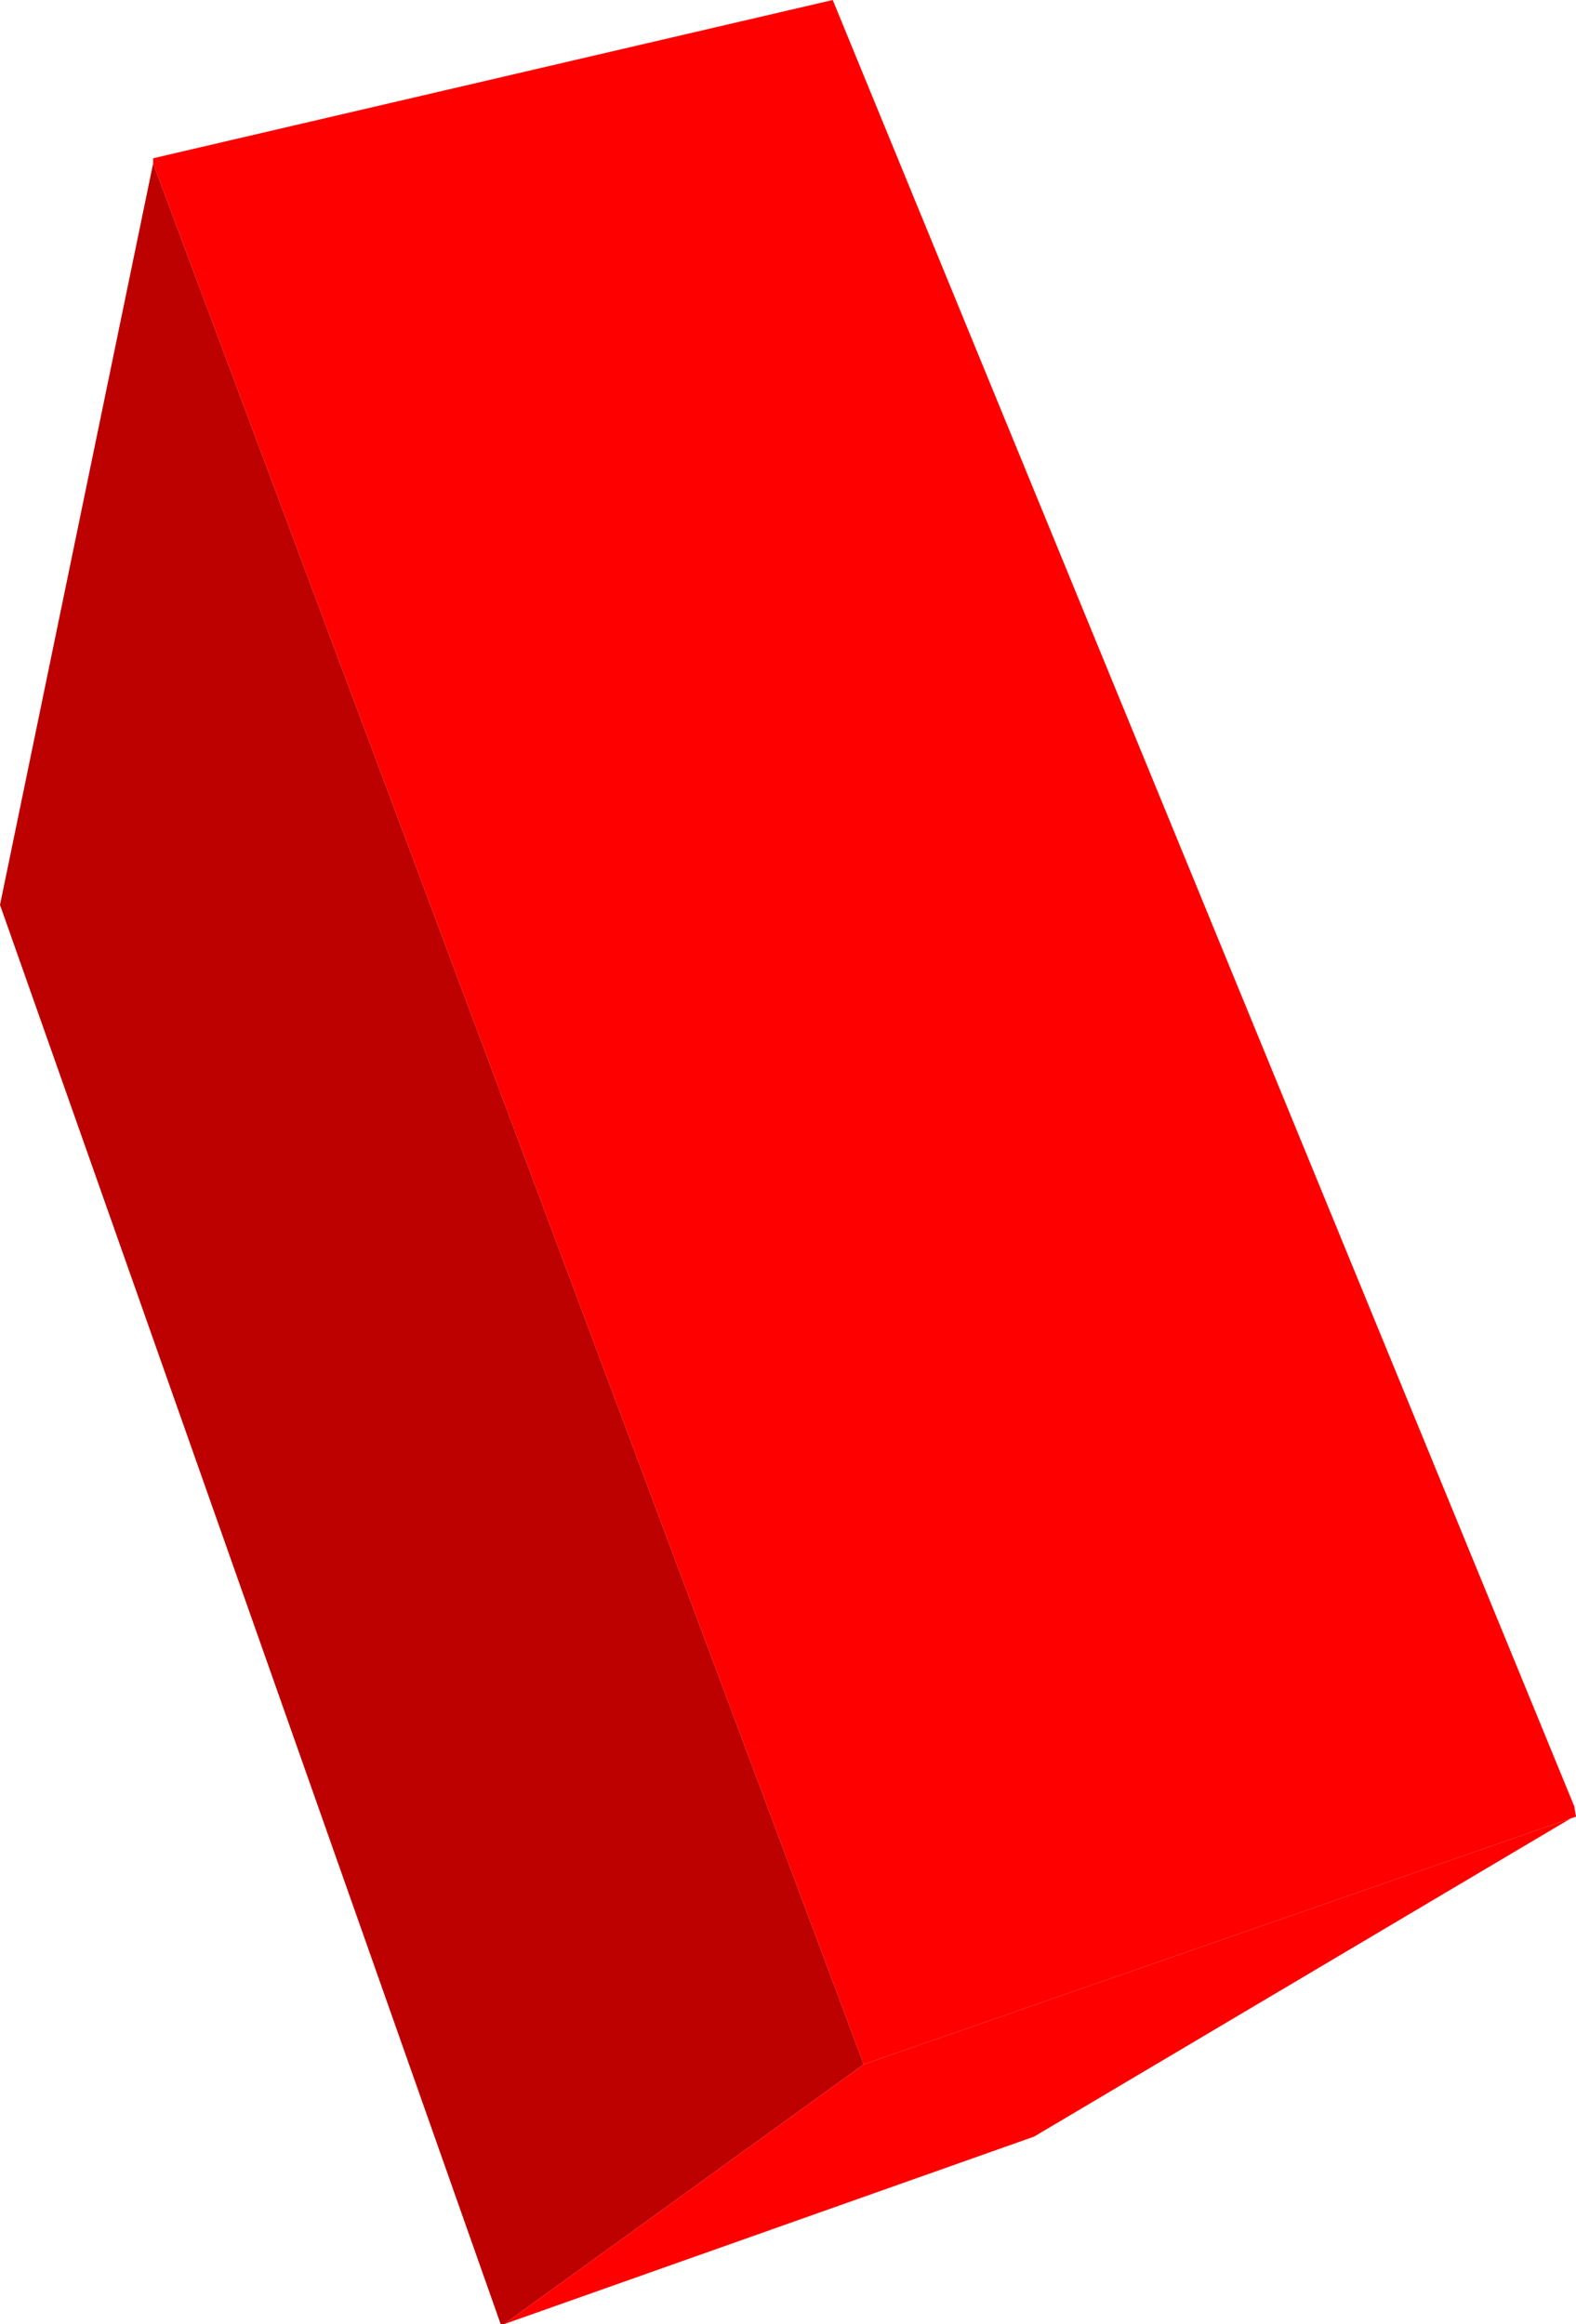 <?xml version="1.0" encoding="UTF-8" standalone="no"?>
<svg xmlns:xlink="http://www.w3.org/1999/xlink" height="67.55px" width="45.8px" xmlns="http://www.w3.org/2000/svg">
  <g transform="matrix(1.0, 0.0, 0.0, 1.0, 22.15, 38.55)">
    <path d="M23.5 14.3 L2.95 21.45 -17.7 -33.8 -17.7 -33.95 2.05 -38.55 23.6 13.95 23.65 14.25 23.5 14.3" fill="#ff0000" fill-rule="evenodd" stroke="none"/>
    <path d="M2.95 21.45 L-7.5 29.0 -7.6 29.0 -22.15 -12.25 -17.7 -33.8 2.95 21.45" fill="#bd0000" fill-rule="evenodd" stroke="none"/>
    <path d="M23.5 14.3 L7.9 23.55 -7.5 29.0 2.95 21.45 23.5 14.3" fill="#fe0000" fill-rule="evenodd" stroke="none"/>
  </g>
</svg>
